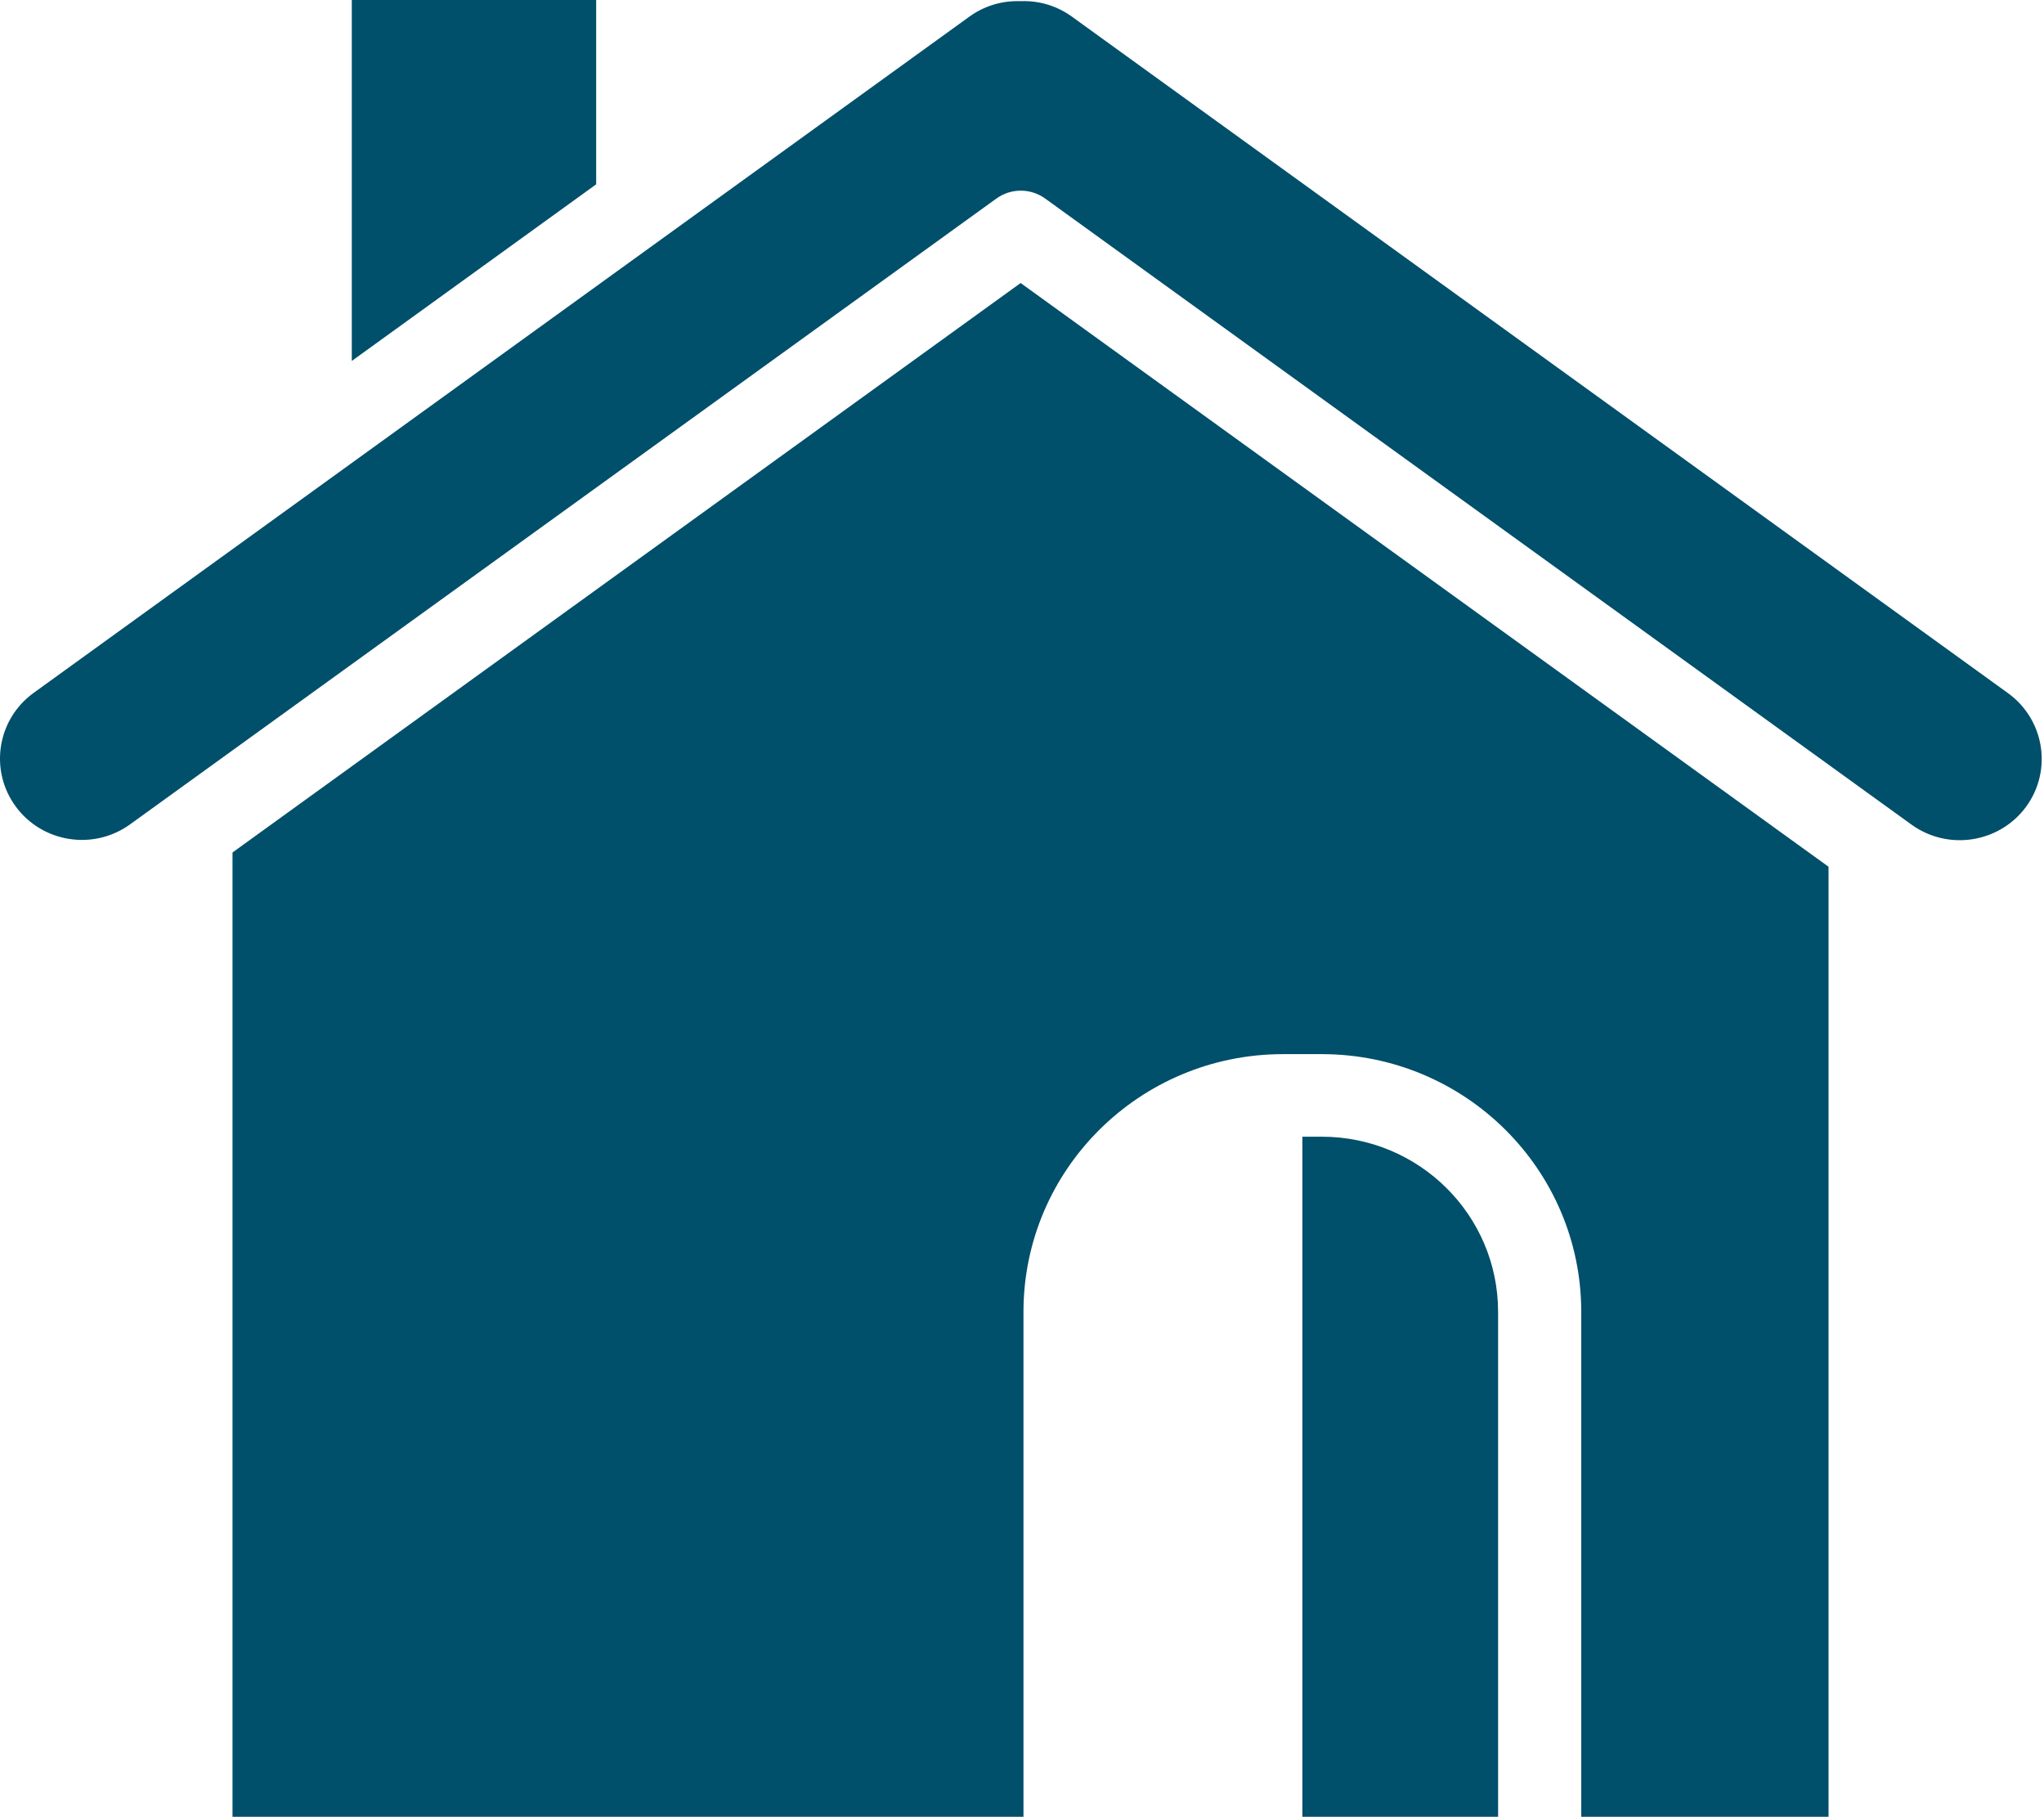 <?xml version="1.0" encoding="UTF-8"?>
<svg width="36px" height="32px" viewBox="0 0 36 32" version="1.1" xmlns="http://www.w3.org/2000/svg" xmlns:xlink="http://www.w3.org/1999/xlink">
    <!-- Generator: sketchtool 49.3 (51167) - http://www.bohemiancoding.com/sketch -->
    <title>15928FAD-4CC5-4542-8089-C69645434522</title>
    <desc>Created with sketchtool.</desc>
    <defs></defs>
    <g id="Symbols" stroke="none" stroke-width="1" fill="none" fill-rule="evenodd">
        <g id="Bars-/-Toolbar-/-Inicio" transform="translate(-15, -9)" fill="#004F6B" fill-rule="nonzero">
            <g id="Group-3">
                <g id="Group-6" transform="translate(15, 9)">
                    <g id="Asset-12">
                        <path d="M6.196,0 L10.5,0 L10.5,3.246 L6.196,6.356 L6.196,0 Z M27.85,31.993 L27.85,23.097 C27.847,20.594 25.804,18.565 23.283,18.563 L22.593,18.563 C20.072,18.566 18.029,20.594 18.026,23.097 L18.026,31.993 L4.095,31.993 L4.095,15.012 L17.976,4.984 L32.205,15.263 L32.205,31.993 L27.85,31.993 Z M35.684,14.207 C35.215,14.844 34.315,14.986 33.67,14.524 L18.409,3.497 C18.152,3.311 17.805,3.311 17.548,3.497 L2.282,14.523 C1.638,14.981 0.742,14.837 0.276,14.201 C-0.19,13.565 -0.052,12.674 0.585,12.207 L17.076,0.291 C17.321,0.114 17.617,0.019 17.92,0.02 L17.994,0.02 C18.31,0.011 18.62,0.106 18.876,0.291 L35.367,12.207 C36.01,12.673 36.152,13.568 35.684,14.207 Z M23.283,20.017 C24.996,20.019 26.383,21.397 26.385,23.097 L26.385,31.993 L22.938,31.993 L22.938,20.017 L23.283,20.017 Z" id="Combined-Shape"></path>
                    </g>
                </g>
            </g>
        </g>
    </g>
</svg>